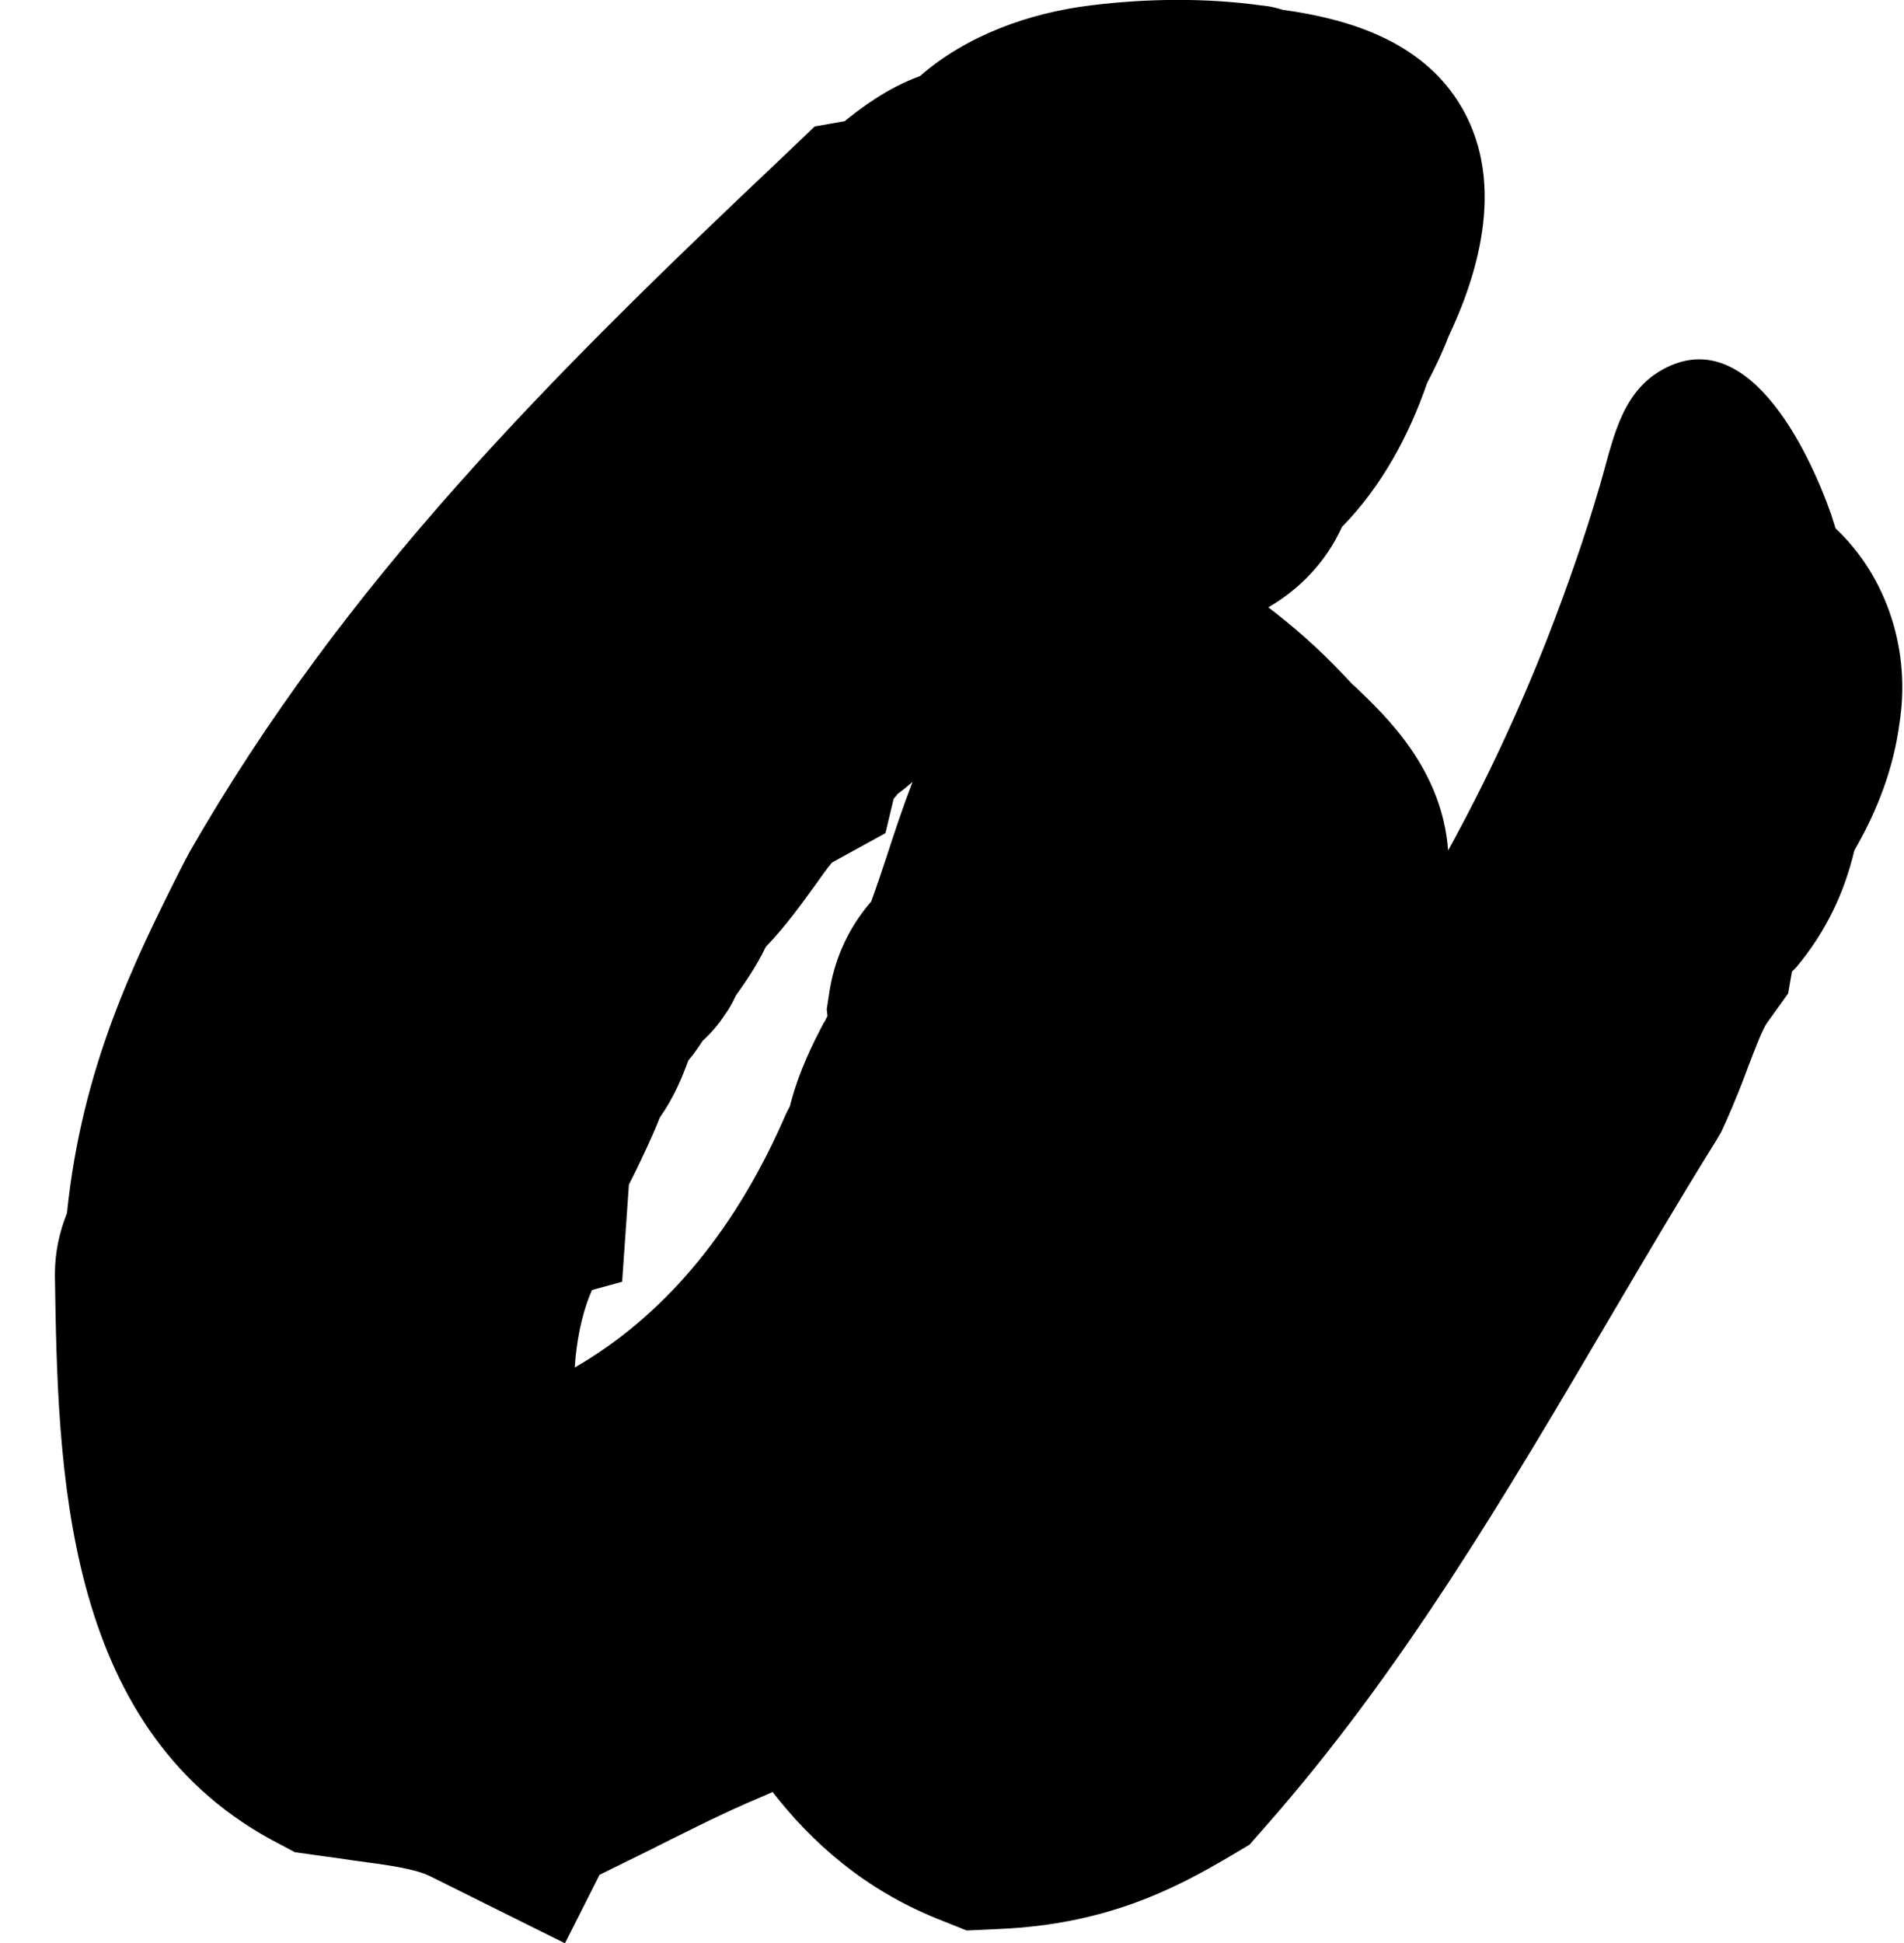 <?xml version="1.0" encoding="utf-8"?>
<!-- Generator: Adobe Illustrator 19.0.0, SVG Export Plug-In . SVG Version: 6.00 Build 0)  -->
<svg version="1.1" id="Layer_1" xmlns="http://www.w3.org/2000/svg" xmlns:xlink="http://www.w3.org/1999/xlink" x="0px" y="0px"
	 viewBox="-646 160 253.1 258.2" style="enable-background:new -646 160 253.1 258.2;" xml:space="preserve">
<path d="M-646,182.9"/>
<g>
	<g>
		<path d="M-490.8,255.6c2.7,1.9,6.1,4.6,9.5,8.4c4.6,4.6,12.6,10.3,4.6,16.4c-4.6,15.6-10.3,26.3-14.9,41.9
			c-7.6,13-11.8,31.6-15.2,46.5c0.4,1.9,0.4,4.6,0.8,6.1c1.1,0.8,3.4,0.4,4.2,1.1c18.7-9.5,28.2-28.6,39.2-45.3
			c10.7-17.5,21-35,32.4-51.8c2.7-5.7,5-11.4,8.4-15.6c0,7.2-3.8,13.7-5,21c-3,4.2-4.6,9.9-7.6,16.8c-18.7,30.1-35.1,62.5-57.9,88.4
			c-6.5,3.8-12.2,6.5-21.3,6.9c-10.3-4.2-16-13-21-22.5c0-3-0.4-6.1-0.4-9.5c-5.7,5.3-12.6,9.9-17.5,16c-5.3,2.3-10.7,5-16,7.6
			c-3.8-1.1-7.6,2.3-11.4,1.1c-0.8,0.4,0.8,1.5,0.4,2.3c-6.1-3-12.6-3.4-20.6-4.6c-16.8-9.1-17.9-32.4-18.3-57.5
			c0-1.5,1.5-0.8,1.1-2.3c1.1-18.3,7.6-30.9,14.1-43.8c19.8-34.7,47.2-61.3,75.1-87.6c6.9-1.1,9.1-8.4,16-6.9
			c8,4.2,12.2,12.6,19,17.9c1.1,6.1,8,6.5,8,13.3c-0.8,3.8-4.2,5.3-9.1,5.3c-1.5,0-2.3-1.1-3.8-1.1c-1.9-0.4-3,0.4-5,0.4
			c-3,1.5-6.1,3.4-9.9,4.6c-1.9,3-6.5,3.8-8.4,7.2c-8.4,3-12.2,10.3-19.4,14.9c-1.1,2.3-4.2,3.4-5,6.5c-6.9,3.8-9.1,12.2-15.6,16.8
			c-0.8,3.8-3,6.1-5,8.8c0.4,1.5-1.5,0.8-2.3,1.5c-0.4,2.3-1.1,4.2-3.4,5.3c-1.1,3-1.5,6.9-4.2,8.8c-1.5,6.5-5.7,11-6.1,16.4
			c-2.7,0.8-1.9,5-3.8,6.5c0,1.1,0,1.9,0,3c-5.7,13.7-7.2,45.7,16,39.6c22.5-8.8,37.3-26.7,46.5-47.2c0.4-1.1,1.1-0.4,1.5-1.9
			c0.4-8.4,6.9-12.2,6.1-20.2c0.4-2.3,2.3-2.7,3-4.2c3-7.2,5-15.2,8-22.1c0-1.5,1.5-1.1,1.9-1.9c0.4-3.8,2.7-9.1,6.1-11.4
			C-494.7,255.3-492.8,255.3-490.8,255.6z"/>
		<path d="M-402,230.2c-0.2-0.6-0.4-1.3-0.6-1.9c-3-8.5-11.3-26-22.9-18.9c-5.2,3.2-6.2,9.6-7.8,15c-2,6.9-4.4,13.7-7,20.4
			c-3.8,9.7-8.2,19.1-13.2,28.2c-0.8-10.8-8.2-17.8-12.4-21.8c-0.4-0.3-0.7-0.7-1-1c-3.9-4.2-7.6-7.3-10.5-9.5
			c4.1-2.4,7.6-5.9,9.8-10.7c5.2-5.3,8.9-12.1,11.3-19.1c1.1-2.1,2.1-4.2,2.9-6.3c4.7-9.9,7.5-22.2,0.7-31.9
			c-5.2-7.4-14.1-10.2-22.8-11.4c-0.9-0.3-1.9-0.5-3-0.6c-7.3-1-15.1-0.9-22.4,0c-8.3,1-16.6,4-22.8,9.4c-4.6,1.7-8,4.4-9.9,5.9
			c0,0-0.1,0.1-0.1,0.1l-4,0.7l-4.4,4.2c-30.9,29.2-58.1,56.3-78.7,92.2l-1,1.9c-6.3,12.5-13.3,26.6-15.3,46.1
			c-1,2.5-1.6,5.2-1.6,8.1l0,0.3c0.4,25.2,0.9,59.6,28.7,74.8l3.2,1.7l3.6,0.5c1.5,0.2,2.9,0.4,4.2,0.6c4.6,0.6,8.2,1.1,10.2,2.1
			l17.9,8.9l4.6-9.1l6.5-3.2c5.2-2.6,10.1-5.1,14.9-7.1l1.6-0.7c5.3,6.8,12.2,12.9,21.8,16.8l4,1.6l4.3-0.2
			c14.2-0.6,23.3-5.3,30.6-9.6l2.7-1.6l2.1-2.4c18.2-20.6,32.2-44.5,45.8-67.6c4.6-7.8,9.3-15.8,14.1-23.5l0.7-1.2l0.6-1.3
			c1.2-2.7,2.2-5.2,3-7.4c0.8-2.1,1.9-5,2.5-5.8l2.8-3.9l0.5-2.9c0.2-0.2,0.4-0.4,0.6-0.6c4-4.8,6.4-10,7.7-15.5
			c3-5.2,5.2-10.8,6-16.9C-392,246.7-395,236.8-402,230.2z M-528.1,273.7c-0.7,2.1-1.4,4.2-2.1,6.1c-2.1,2.4-4.6,6.3-5.5,11.7
			l-0.4,2.6l0.1,0.9c-0.2,0.3-0.3,0.7-0.5,0.9c-1.3,2.5-3.3,6.3-4.5,11.1c-0.4,0.7-0.7,1.4-1,2.1c-6.7,15-16,25.9-27.6,32.6
			c0.2-3.3,0.9-6.9,2-9.6l0.3-0.7l4-1.1l0.9-12.9c0.3-0.6,0.7-1.4,1-2c0.9-1.9,2-4.1,3.1-6.9c1.9-2.7,3-5.4,3.8-7.6
			c0.7-0.8,1.3-1.7,1.9-2.6c1.2-1.1,2.2-2.3,2.9-3.4c0.6-0.8,1.1-1.7,1.5-2.6c1.2-1.7,2.7-3.8,4-6.5c2.8-2.9,4.8-5.8,6.5-8.1
			c0.7-1,1.7-2.4,2.3-3.1l7.1-3.9l1.1-4.6c0.2-0.2,0.4-0.4,0.5-0.6c0.7-0.5,1.4-1.1,2-1.6C-526,267.3-527.1,270.6-528.1,273.7z"/>
	</g>
</g>
</svg>
